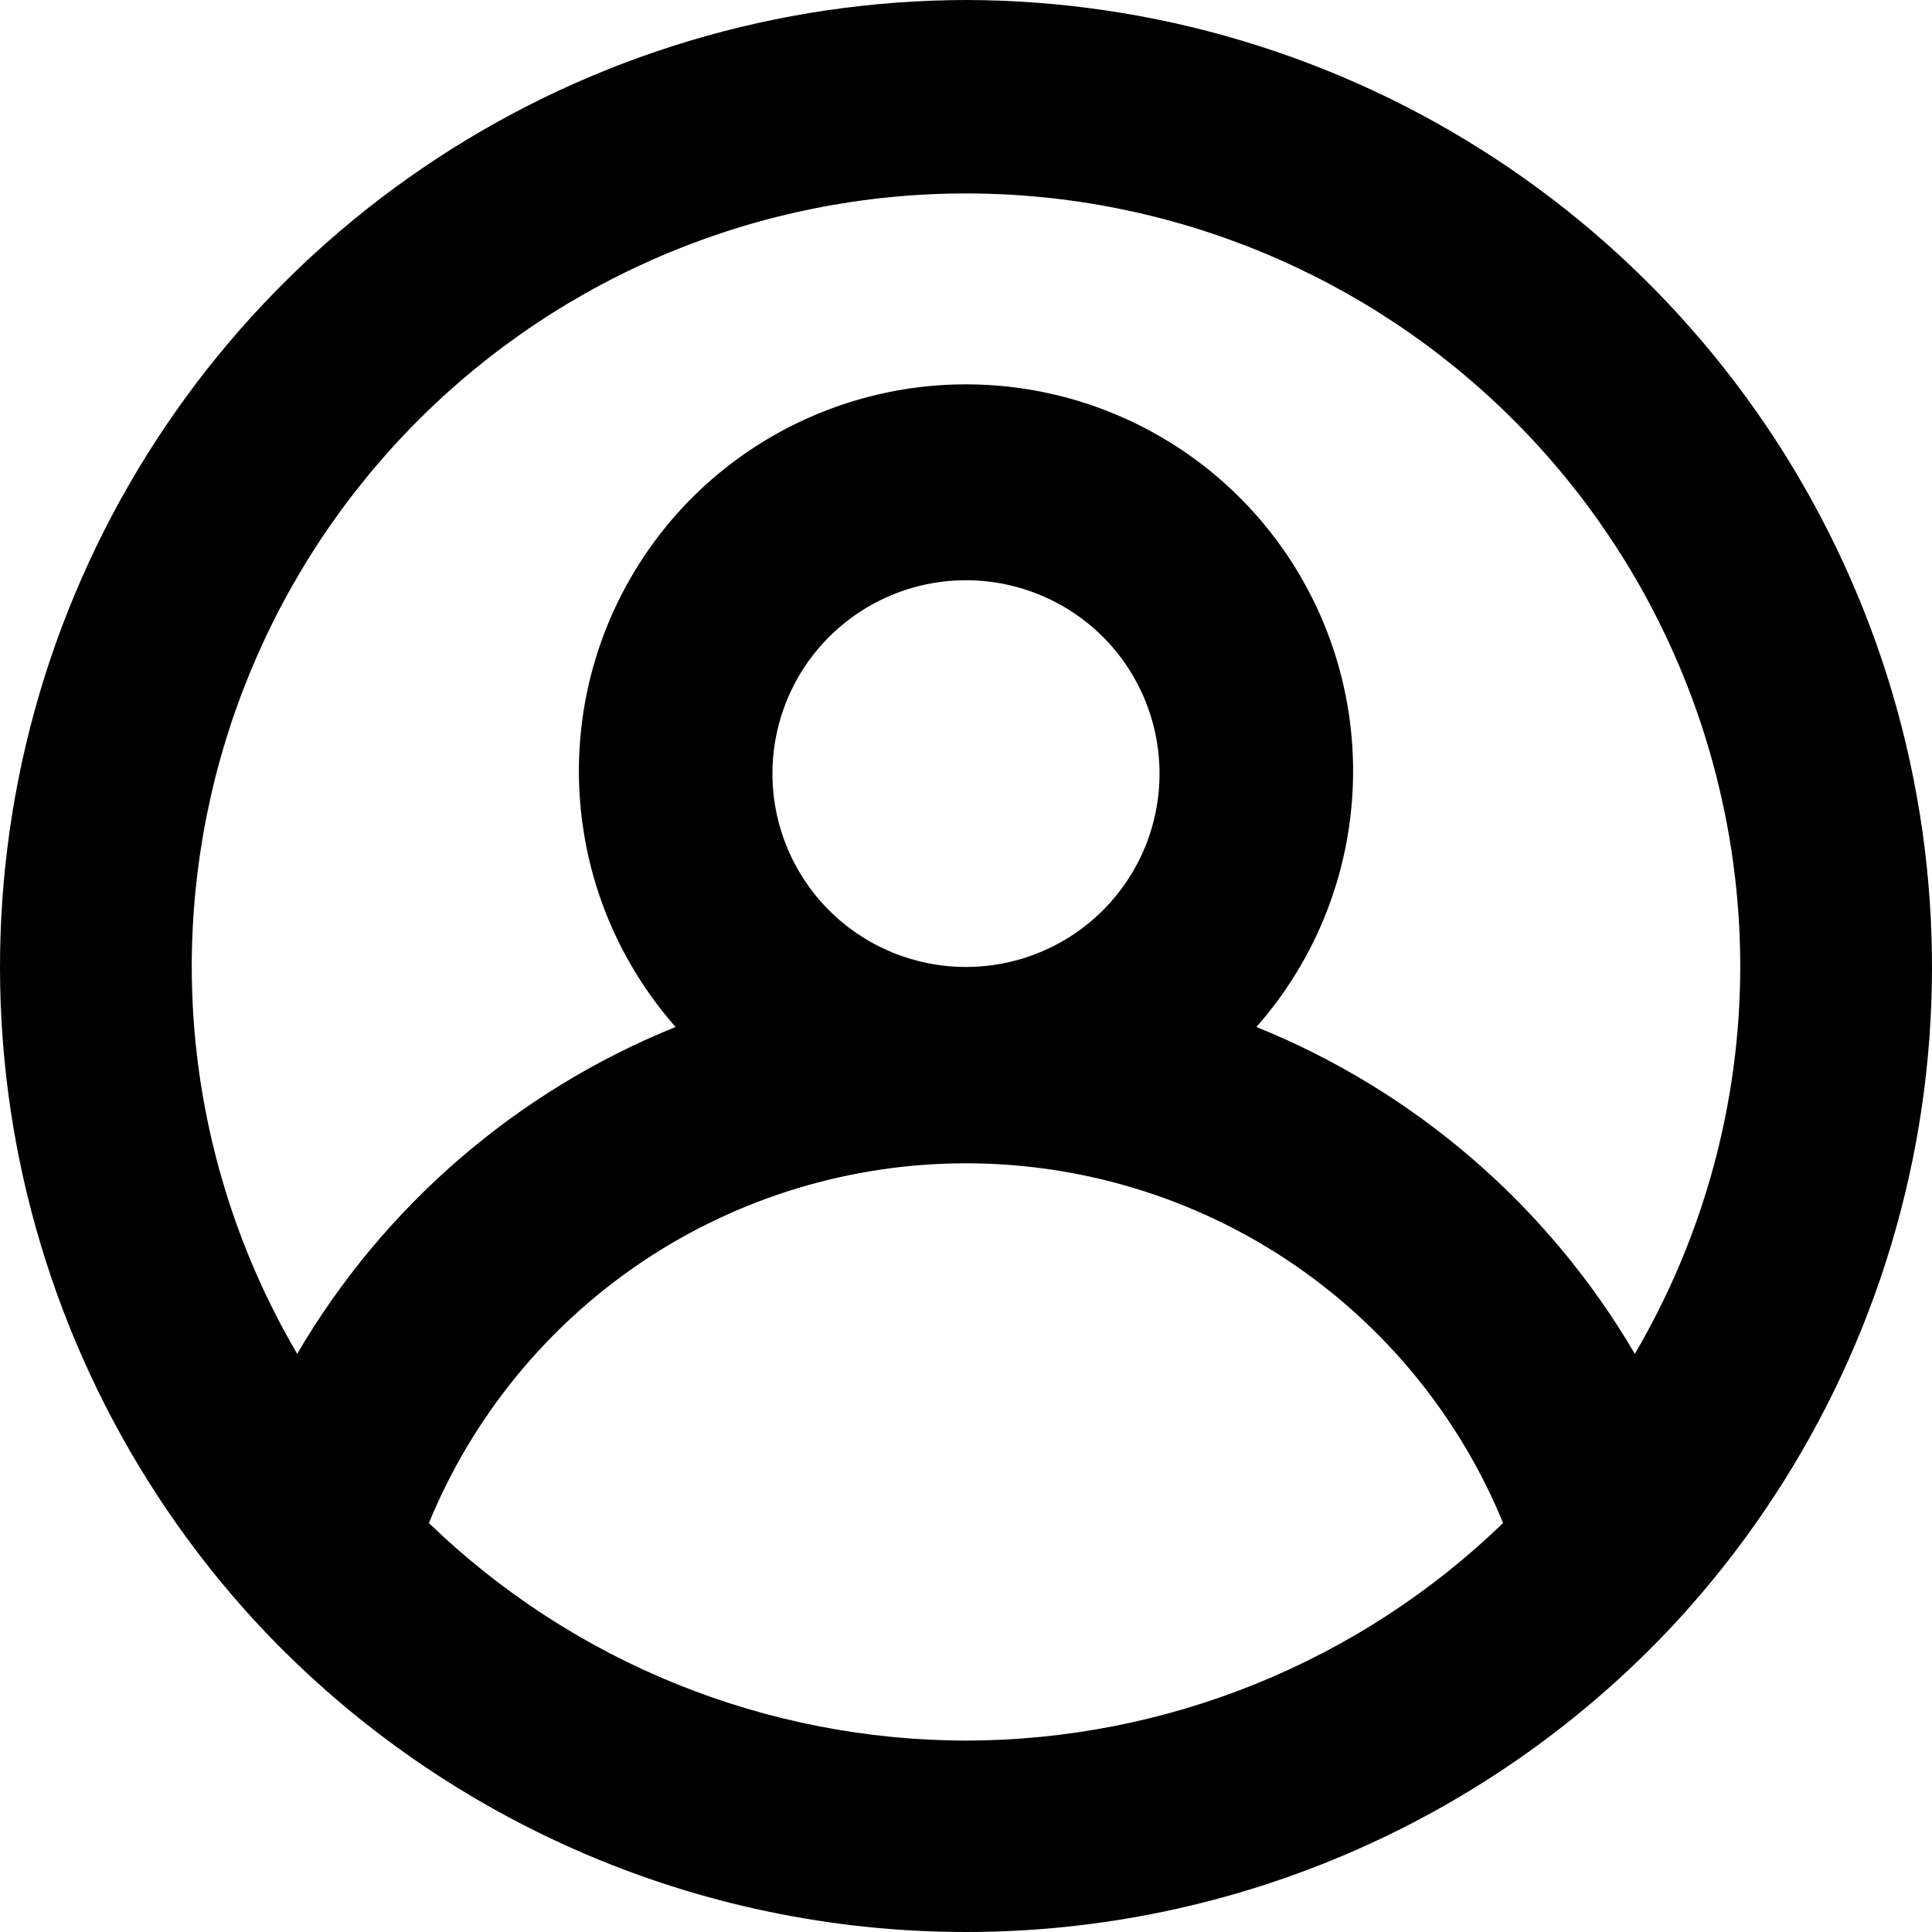 <svg width="16" height="16" viewBox="0 0 16 16" xmlns="http://www.w3.org/2000/svg">
<g clip-path="url(#clip0)">
<path d="M8 1.39876e-06C6.445 0.003 4.925 0.458 3.625 1.308C2.324 2.159 1.299 3.37 0.675 4.792C0.05 6.214 -0.146 7.788 0.108 9.32C0.363 10.852 1.058 12.277 2.109 13.422C2.859 14.235 3.77 14.883 4.784 15.327C5.798 15.771 6.893 16 8 16C9.107 16 10.202 15.771 11.216 15.327C12.23 14.883 13.141 14.235 13.891 13.422C14.942 12.277 15.637 10.852 15.892 9.32C16.146 7.788 15.95 6.214 15.325 4.792C14.701 3.37 13.676 2.159 12.375 1.308C11.075 0.458 9.555 0.003 8 1.39876e-06ZM8 14.415C6.34 14.412 4.745 13.767 3.552 12.613C3.914 11.732 4.53 10.978 5.322 10.447C6.114 9.917 7.046 9.634 8 9.634C8.954 9.634 9.886 9.917 10.678 10.447C11.47 10.978 12.086 11.732 12.448 12.613C11.255 13.767 9.66 14.412 8 14.415ZM6.397 6.407C6.397 6.09 6.491 5.78 6.667 5.517C6.843 5.253 7.094 5.048 7.387 4.927C7.679 4.806 8.002 4.774 8.313 4.836C8.624 4.898 8.909 5.05 9.134 5.274C9.358 5.498 9.51 5.783 9.572 6.094C9.634 6.405 9.602 6.727 9.481 7.02C9.36 7.312 9.154 7.562 8.891 7.738C8.627 7.914 8.317 8.008 8 8.008C7.575 8.008 7.167 7.84 6.866 7.539C6.566 7.239 6.397 6.831 6.397 6.407ZM13.539 11.212C12.822 9.988 11.72 9.036 10.405 8.505C10.813 8.042 11.079 7.472 11.17 6.863C11.262 6.253 11.176 5.63 10.922 5.068C10.668 4.506 10.258 4.029 9.739 3.695C9.221 3.361 8.617 3.183 8 3.183C7.383 3.183 6.779 3.361 6.261 3.695C5.742 4.029 5.332 4.506 5.078 5.068C4.824 5.63 4.738 6.253 4.83 6.863C4.921 7.472 5.187 8.042 5.595 8.505C4.28 9.036 3.178 9.988 2.461 11.212C1.891 10.24 1.589 9.135 1.588 8.008C1.588 6.309 2.263 4.68 3.466 3.478C4.668 2.277 6.299 1.602 8 1.602C9.701 1.602 11.332 2.277 12.534 3.478C13.737 4.68 14.412 6.309 14.412 8.008C14.411 9.135 14.109 10.24 13.539 11.212Z"/>
</g>
<defs>
<clipPath id="clip0">
<rect width="16" height="16" />
</clipPath>
</defs>
</svg>

